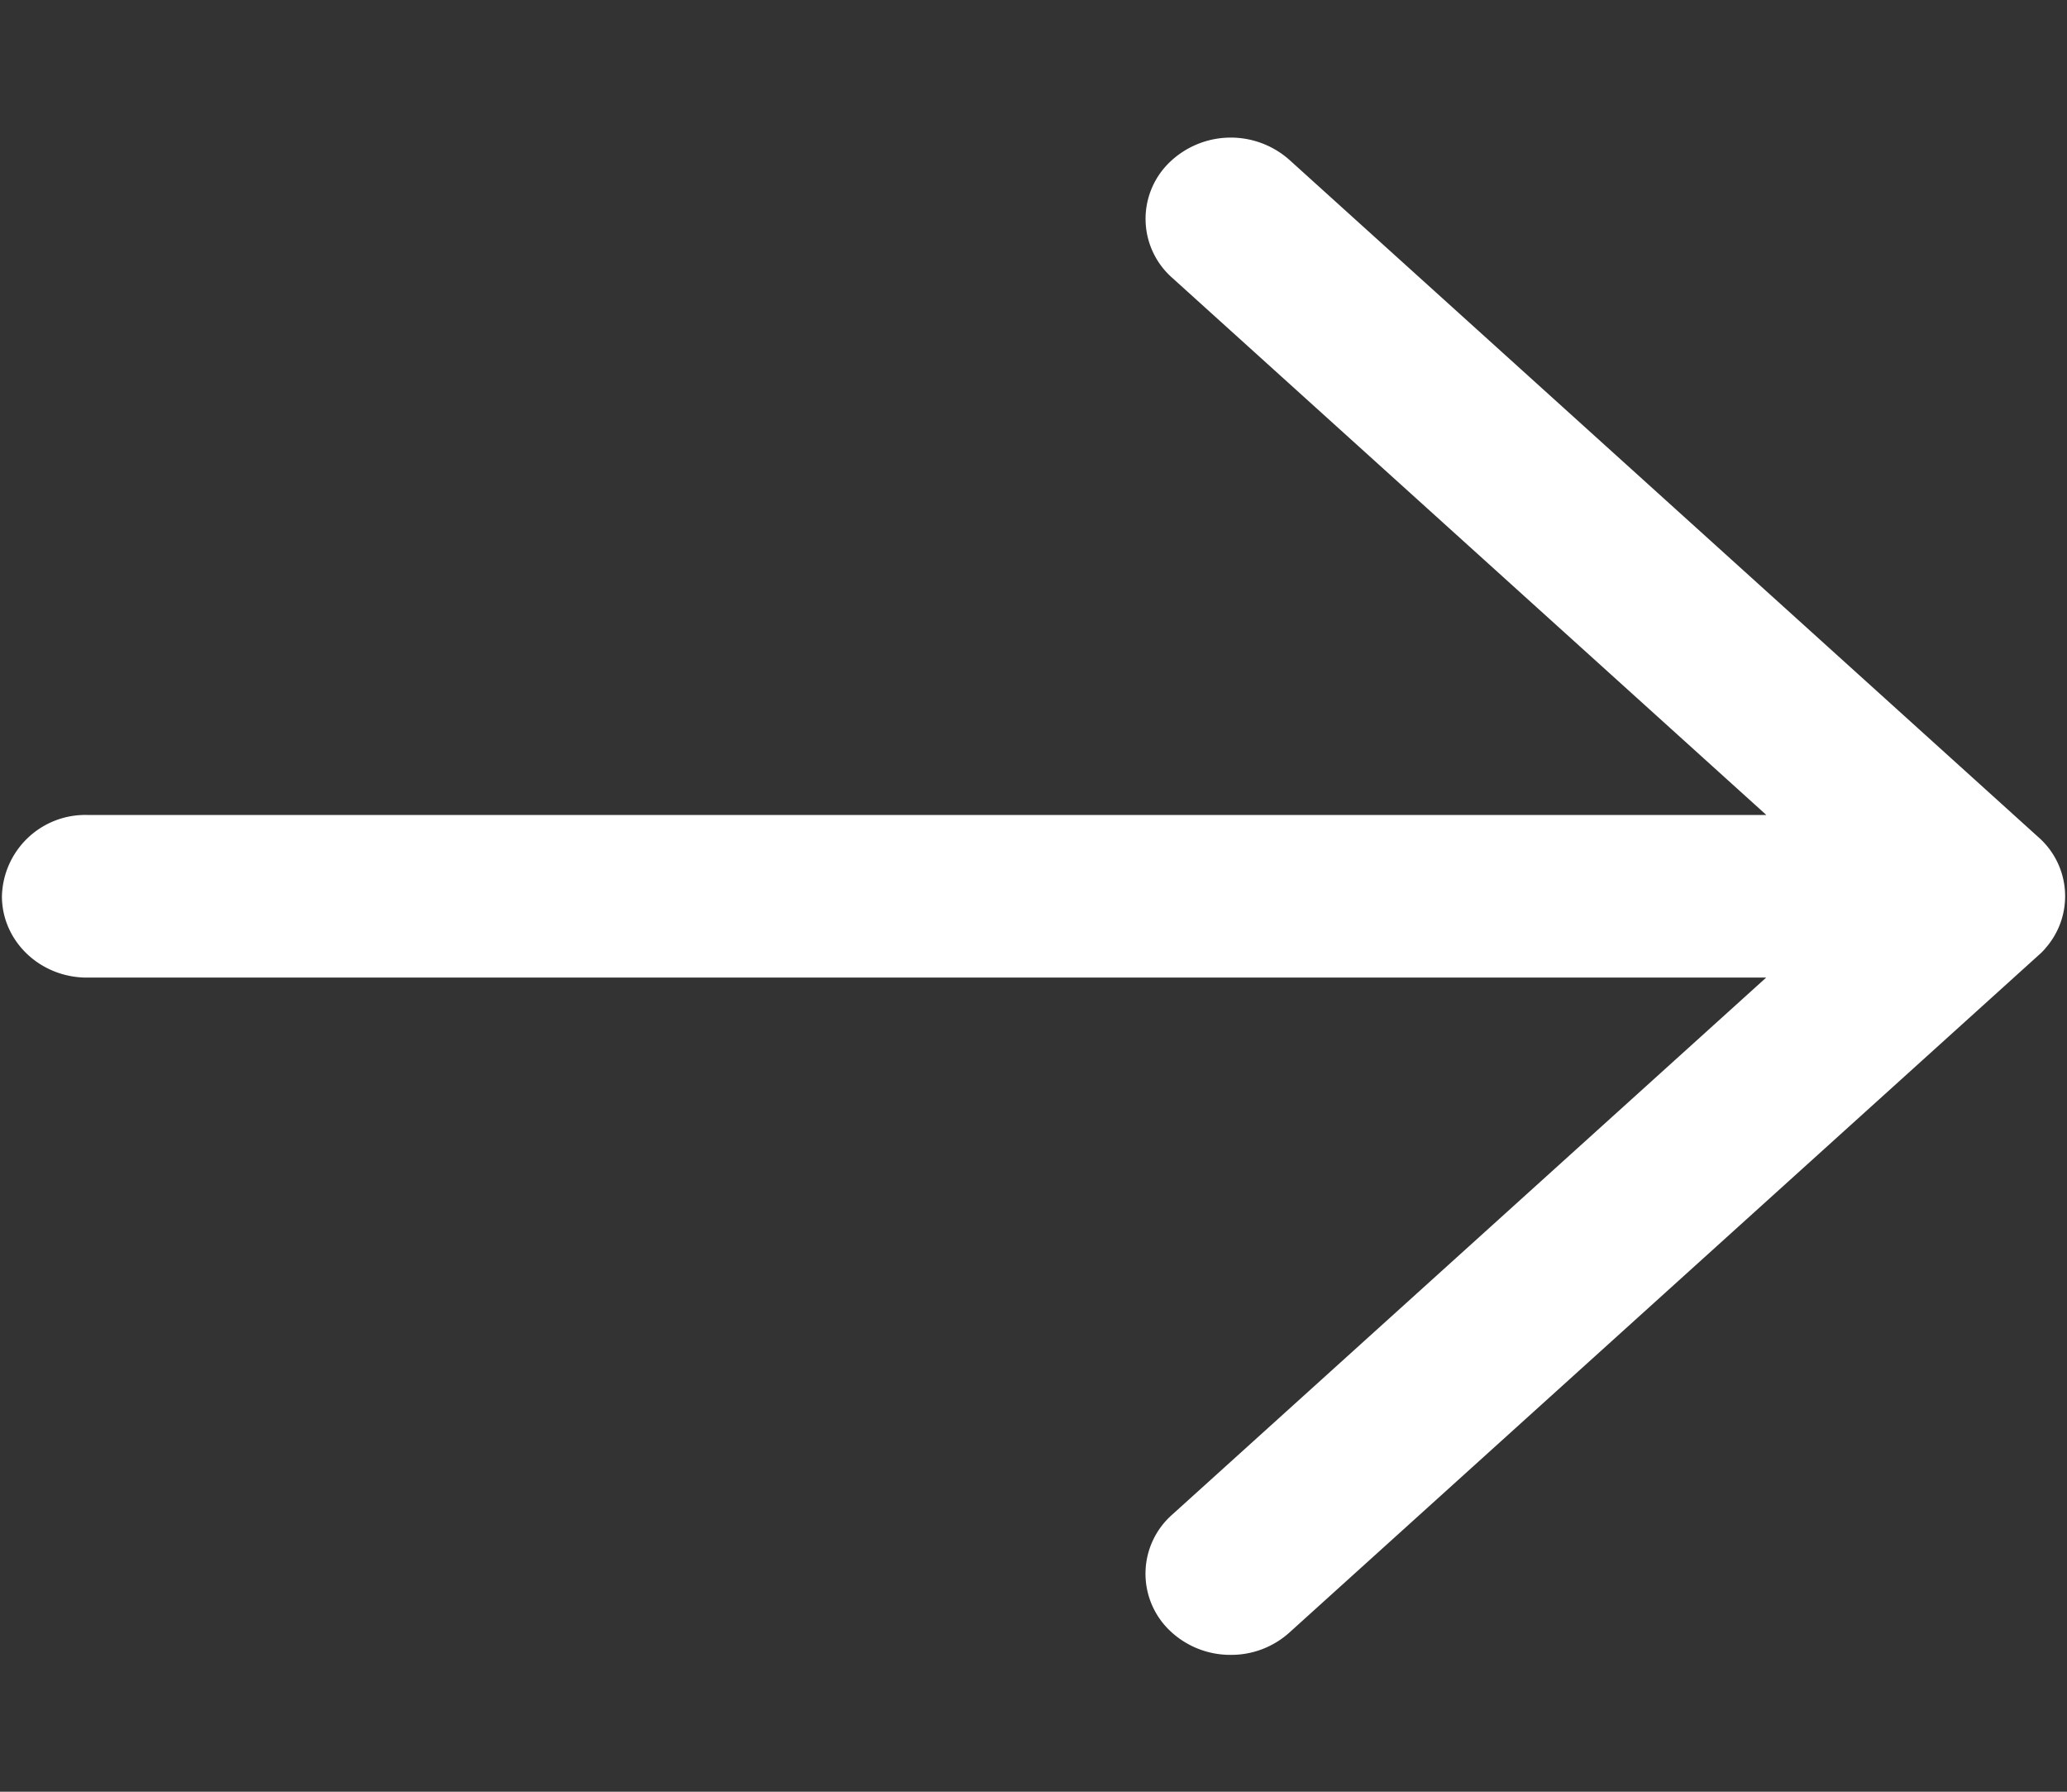 <svg width="15" height="13" fill="none" xmlns="http://www.w3.org/2000/svg"><rect width="100%" height="100%" fill="#333333" stroke="none"/><path fill-rule="evenodd" clip-rule="evenodd" d="M8.93 12.007a.63.63 0 00.426-.161l5.434-4.912.019-.017a.854.854 0 00.031-.032v-.001a.57.57 0 00-.05-.812L9.357 1.16a.64.64 0 00-.874.022.57.57 0 00.024.834l4.311 3.897H.631a.605.605 0 00-.617.59c0 .325.276.59.617.59h12.186L8.506 10.99a.571.571 0 00-.024.834.634.634 0 00.449.183z" fill="#fff"/></svg>